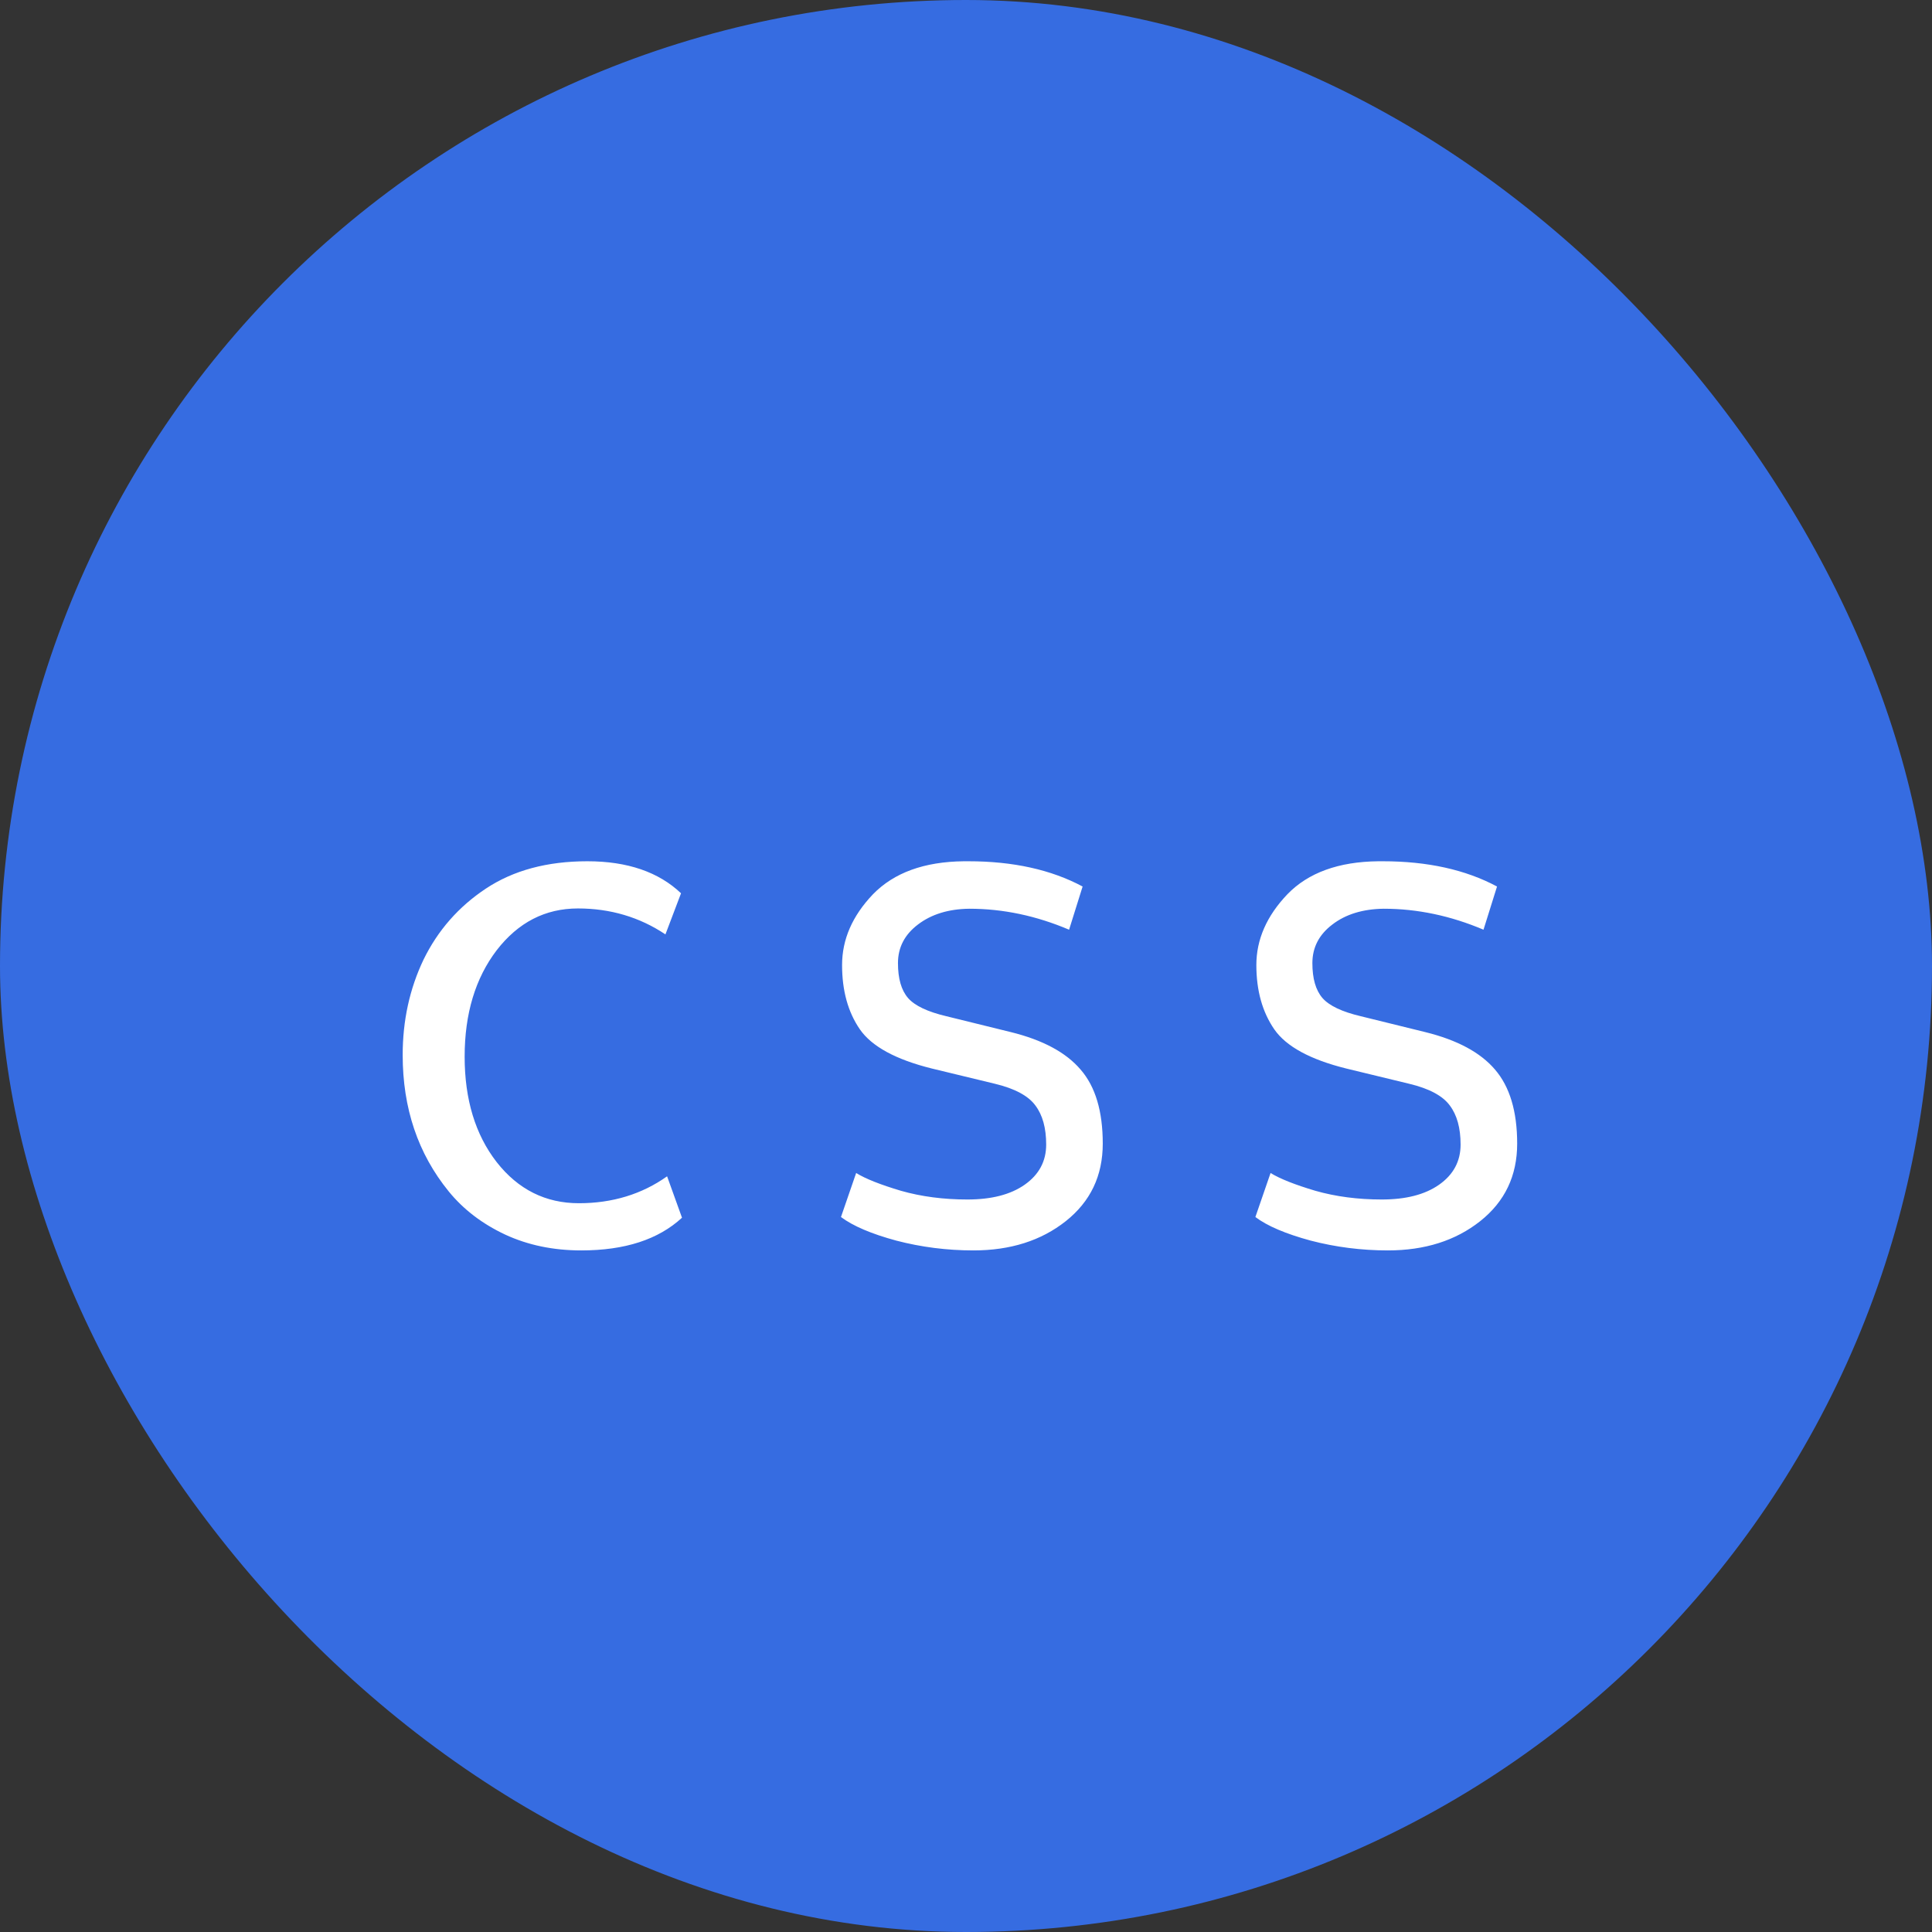 <svg width="14" height="14" viewBox="0 0 14 14" fill="none" xmlns="http://www.w3.org/2000/svg">
<rect x="0" y="0" width="14" height="14" fill="#333333" stroke="none"/>
<g clip-path="url(#clip0_2_631)">
<rect width="14" height="14" rx="7" fill="#366CE1"/>
<path d="M4.942 8.824C4.771 8.982 4.528 9.061 4.212 9.061C4.01 9.061 3.826 9.023 3.66 8.946C3.494 8.868 3.358 8.764 3.252 8.634C3.029 8.36 2.918 8.031 2.918 7.645C2.918 7.396 2.968 7.166 3.069 6.954C3.172 6.743 3.322 6.571 3.521 6.439C3.72 6.307 3.965 6.241 4.256 6.241C4.547 6.241 4.773 6.319 4.935 6.473L4.822 6.771C4.635 6.646 4.423 6.583 4.188 6.583C3.951 6.583 3.755 6.684 3.599 6.886C3.445 7.088 3.367 7.345 3.367 7.657C3.367 7.968 3.445 8.223 3.599 8.421C3.755 8.62 3.954 8.719 4.195 8.719C4.437 8.719 4.651 8.654 4.834 8.524L4.942 8.824ZM7.325 7.479C7.556 7.536 7.724 7.626 7.83 7.75C7.938 7.874 7.991 8.053 7.991 8.287C7.991 8.52 7.902 8.707 7.723 8.849C7.545 8.99 7.322 9.061 7.054 9.061C6.862 9.061 6.675 9.037 6.495 8.99C6.314 8.941 6.181 8.884 6.094 8.819L6.204 8.5C6.272 8.542 6.381 8.585 6.529 8.629C6.677 8.671 6.837 8.692 7.01 8.692C7.184 8.692 7.322 8.657 7.425 8.585C7.529 8.512 7.581 8.415 7.581 8.294C7.581 8.174 7.555 8.08 7.503 8.011C7.452 7.941 7.354 7.888 7.208 7.853L6.753 7.743C6.491 7.678 6.317 7.583 6.231 7.459C6.145 7.334 6.102 7.179 6.102 6.993C6.102 6.808 6.176 6.637 6.326 6.48C6.478 6.324 6.697 6.244 6.985 6.241H7.017C7.341 6.241 7.617 6.302 7.845 6.424L7.747 6.737C7.509 6.636 7.269 6.585 7.024 6.585C6.873 6.587 6.749 6.625 6.651 6.7C6.555 6.773 6.507 6.866 6.507 6.979C6.507 7.091 6.531 7.175 6.58 7.232C6.629 7.288 6.722 7.332 6.858 7.364L7.325 7.479ZM10.328 7.479C10.559 7.536 10.727 7.626 10.833 7.75C10.94 7.874 10.994 8.053 10.994 8.287C10.994 8.52 10.905 8.707 10.726 8.849C10.548 8.99 10.325 9.061 10.057 9.061C9.865 9.061 9.678 9.037 9.498 8.99C9.317 8.941 9.183 8.884 9.097 8.819L9.207 8.5C9.275 8.542 9.384 8.585 9.532 8.629C9.68 8.671 9.84 8.692 10.013 8.692C10.187 8.692 10.325 8.657 10.428 8.585C10.532 8.512 10.584 8.415 10.584 8.294C10.584 8.174 10.558 8.08 10.506 8.011C10.455 7.941 10.357 7.888 10.21 7.853L9.756 7.743C9.494 7.678 9.32 7.583 9.234 7.459C9.148 7.334 9.104 7.179 9.104 6.993C9.104 6.808 9.179 6.637 9.329 6.48C9.48 6.324 9.7 6.244 9.988 6.241H10.02C10.344 6.241 10.62 6.302 10.848 6.424L10.75 6.737C10.512 6.636 10.271 6.585 10.027 6.585C9.876 6.587 9.751 6.625 9.654 6.7C9.558 6.773 9.51 6.866 9.51 6.979C9.51 7.091 9.534 7.175 9.583 7.232C9.632 7.288 9.725 7.332 9.861 7.364L10.328 7.479Z" fill="white"/>
</g>
<defs>
<clipPath id="clip0_2_631">
<rect width="14" height="14" fill="white"/>
</clipPath>
</defs>
</svg>
